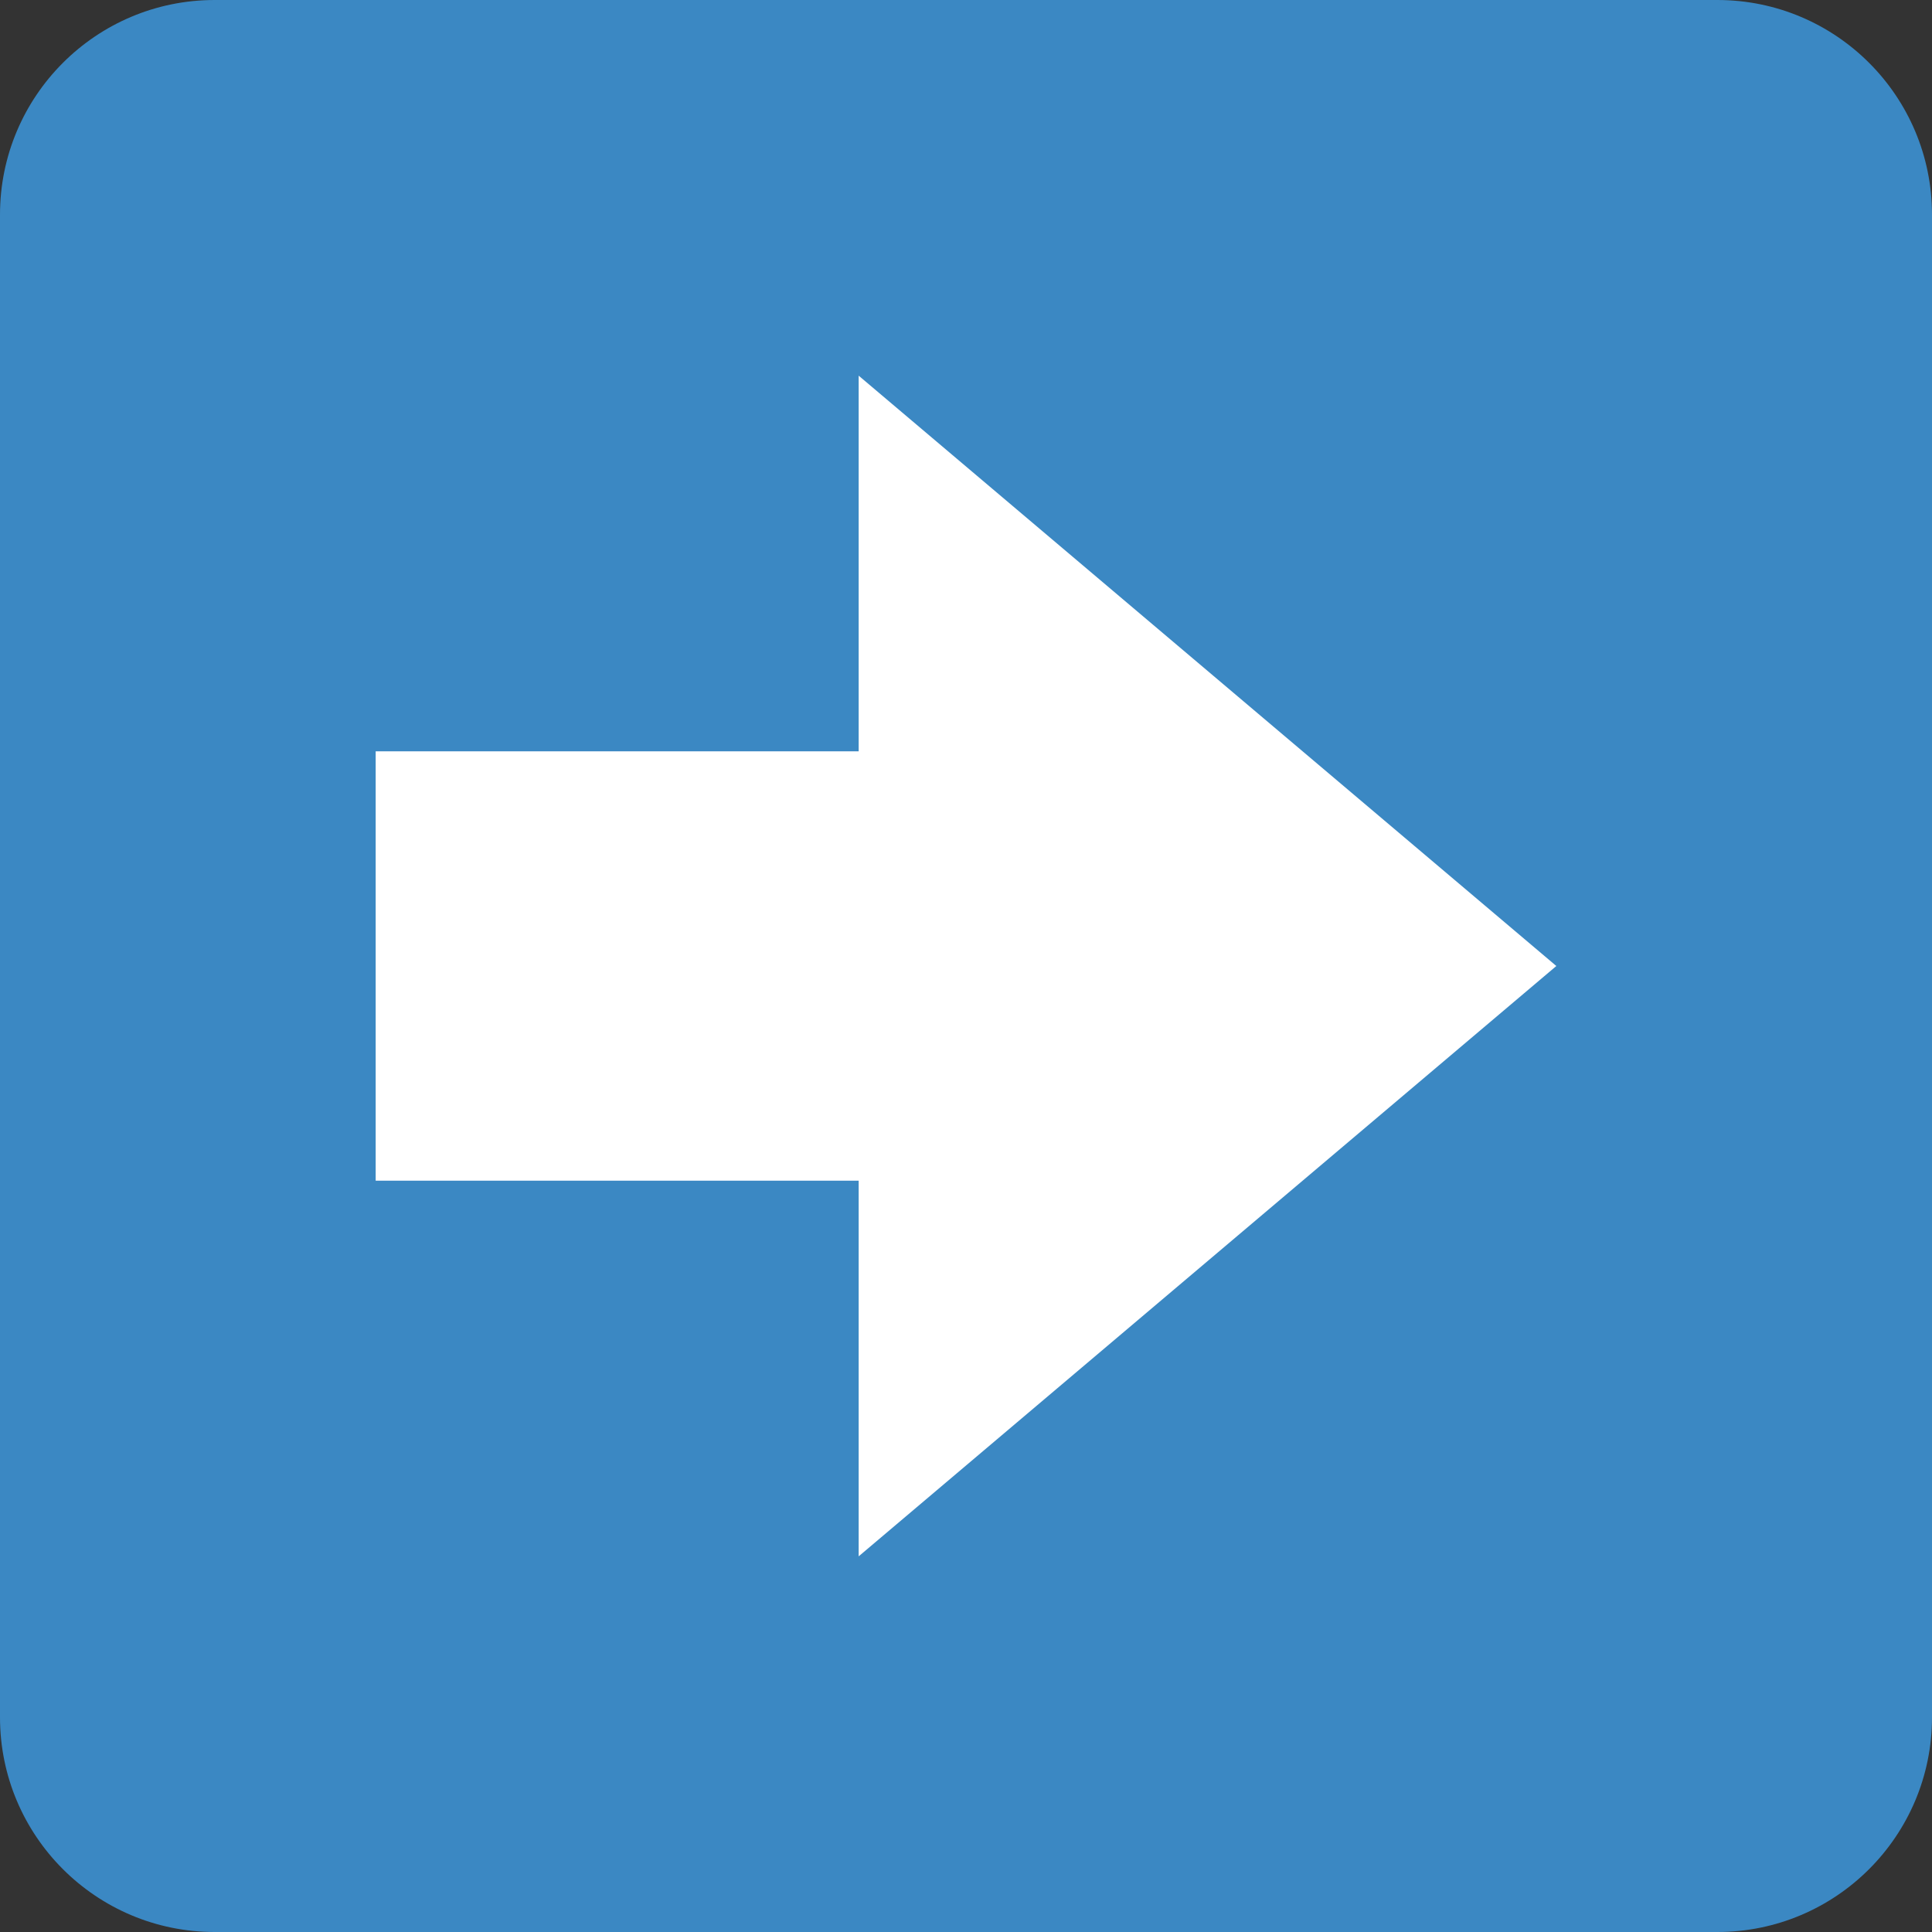 <?xml version="1.0" encoding="UTF-8" standalone="no"?>
<svg
   xmlns:dc="http://purl.org/dc/elements/1.1/"
   xmlns:cc="http://creativecommons.org/ns#"
   xmlns:rdf="http://www.w3.org/1999/02/22-rdf-syntax-ns#"
   xmlns:svg="http://www.w3.org/2000/svg"
   xmlns="http://www.w3.org/2000/svg"
   xmlns:sodipodi="http://sodipodi.sourceforge.net/DTD/sodipodi-0.dtd"
   xmlns:inkscape="http://www.inkscape.org/namespaces/inkscape"
   viewBox="0 0 36 36"
   id="svg2"
   version="1.1"
   inkscape:version="0.91 r13725"
   sodipodi:docname="27a1.svg"
   width="36"
   height="36">
  <rect x="0" y="0" width="36" height="36" fill="#333333" stroke="none"/>
  <defs
     id="defs10" />
  <sodipodi:namedview
     pagecolor="#ffffff"
     bordercolor="#666666"
     borderopacity="1"
     objecttolerance="10"
     gridtolerance="10"
     guidetolerance="10"
     inkscape:pageopacity="0"
     inkscape:pageshadow="2"
     inkscape:window-width="640"
     inkscape:window-height="480"
     id="namedview8"
     showgrid="false"
     inkscape:zoom="6.5555556"
     inkscape:cx="18"
     inkscape:cy="18"
     inkscape:window-x="0"
     inkscape:window-y="0"
     inkscape:window-maximized="0"
     inkscape:current-layer="svg2" />
  <path
     d="m 36,32 c 0,2.209 -1.791,4 -4,4 L 4,36 C 1.791,36 0,34.209 0,32 L 0,4 C 0,1.791 1.791,0 4,0 l 28,0 c 2.209,0 4,1.791 4,4 l 0,28 z"
     id="path4"
     inkscape:connector-curvature="0"
     style="fill:#3b88c3" />
  <path
     d="m 7,14 9,0 0,-7 13,11 -13,11 0,-7 -9,0 z"
     id="path6"
     inkscape:connector-curvature="0"
     style="fill:#ffffff" />
</svg>
